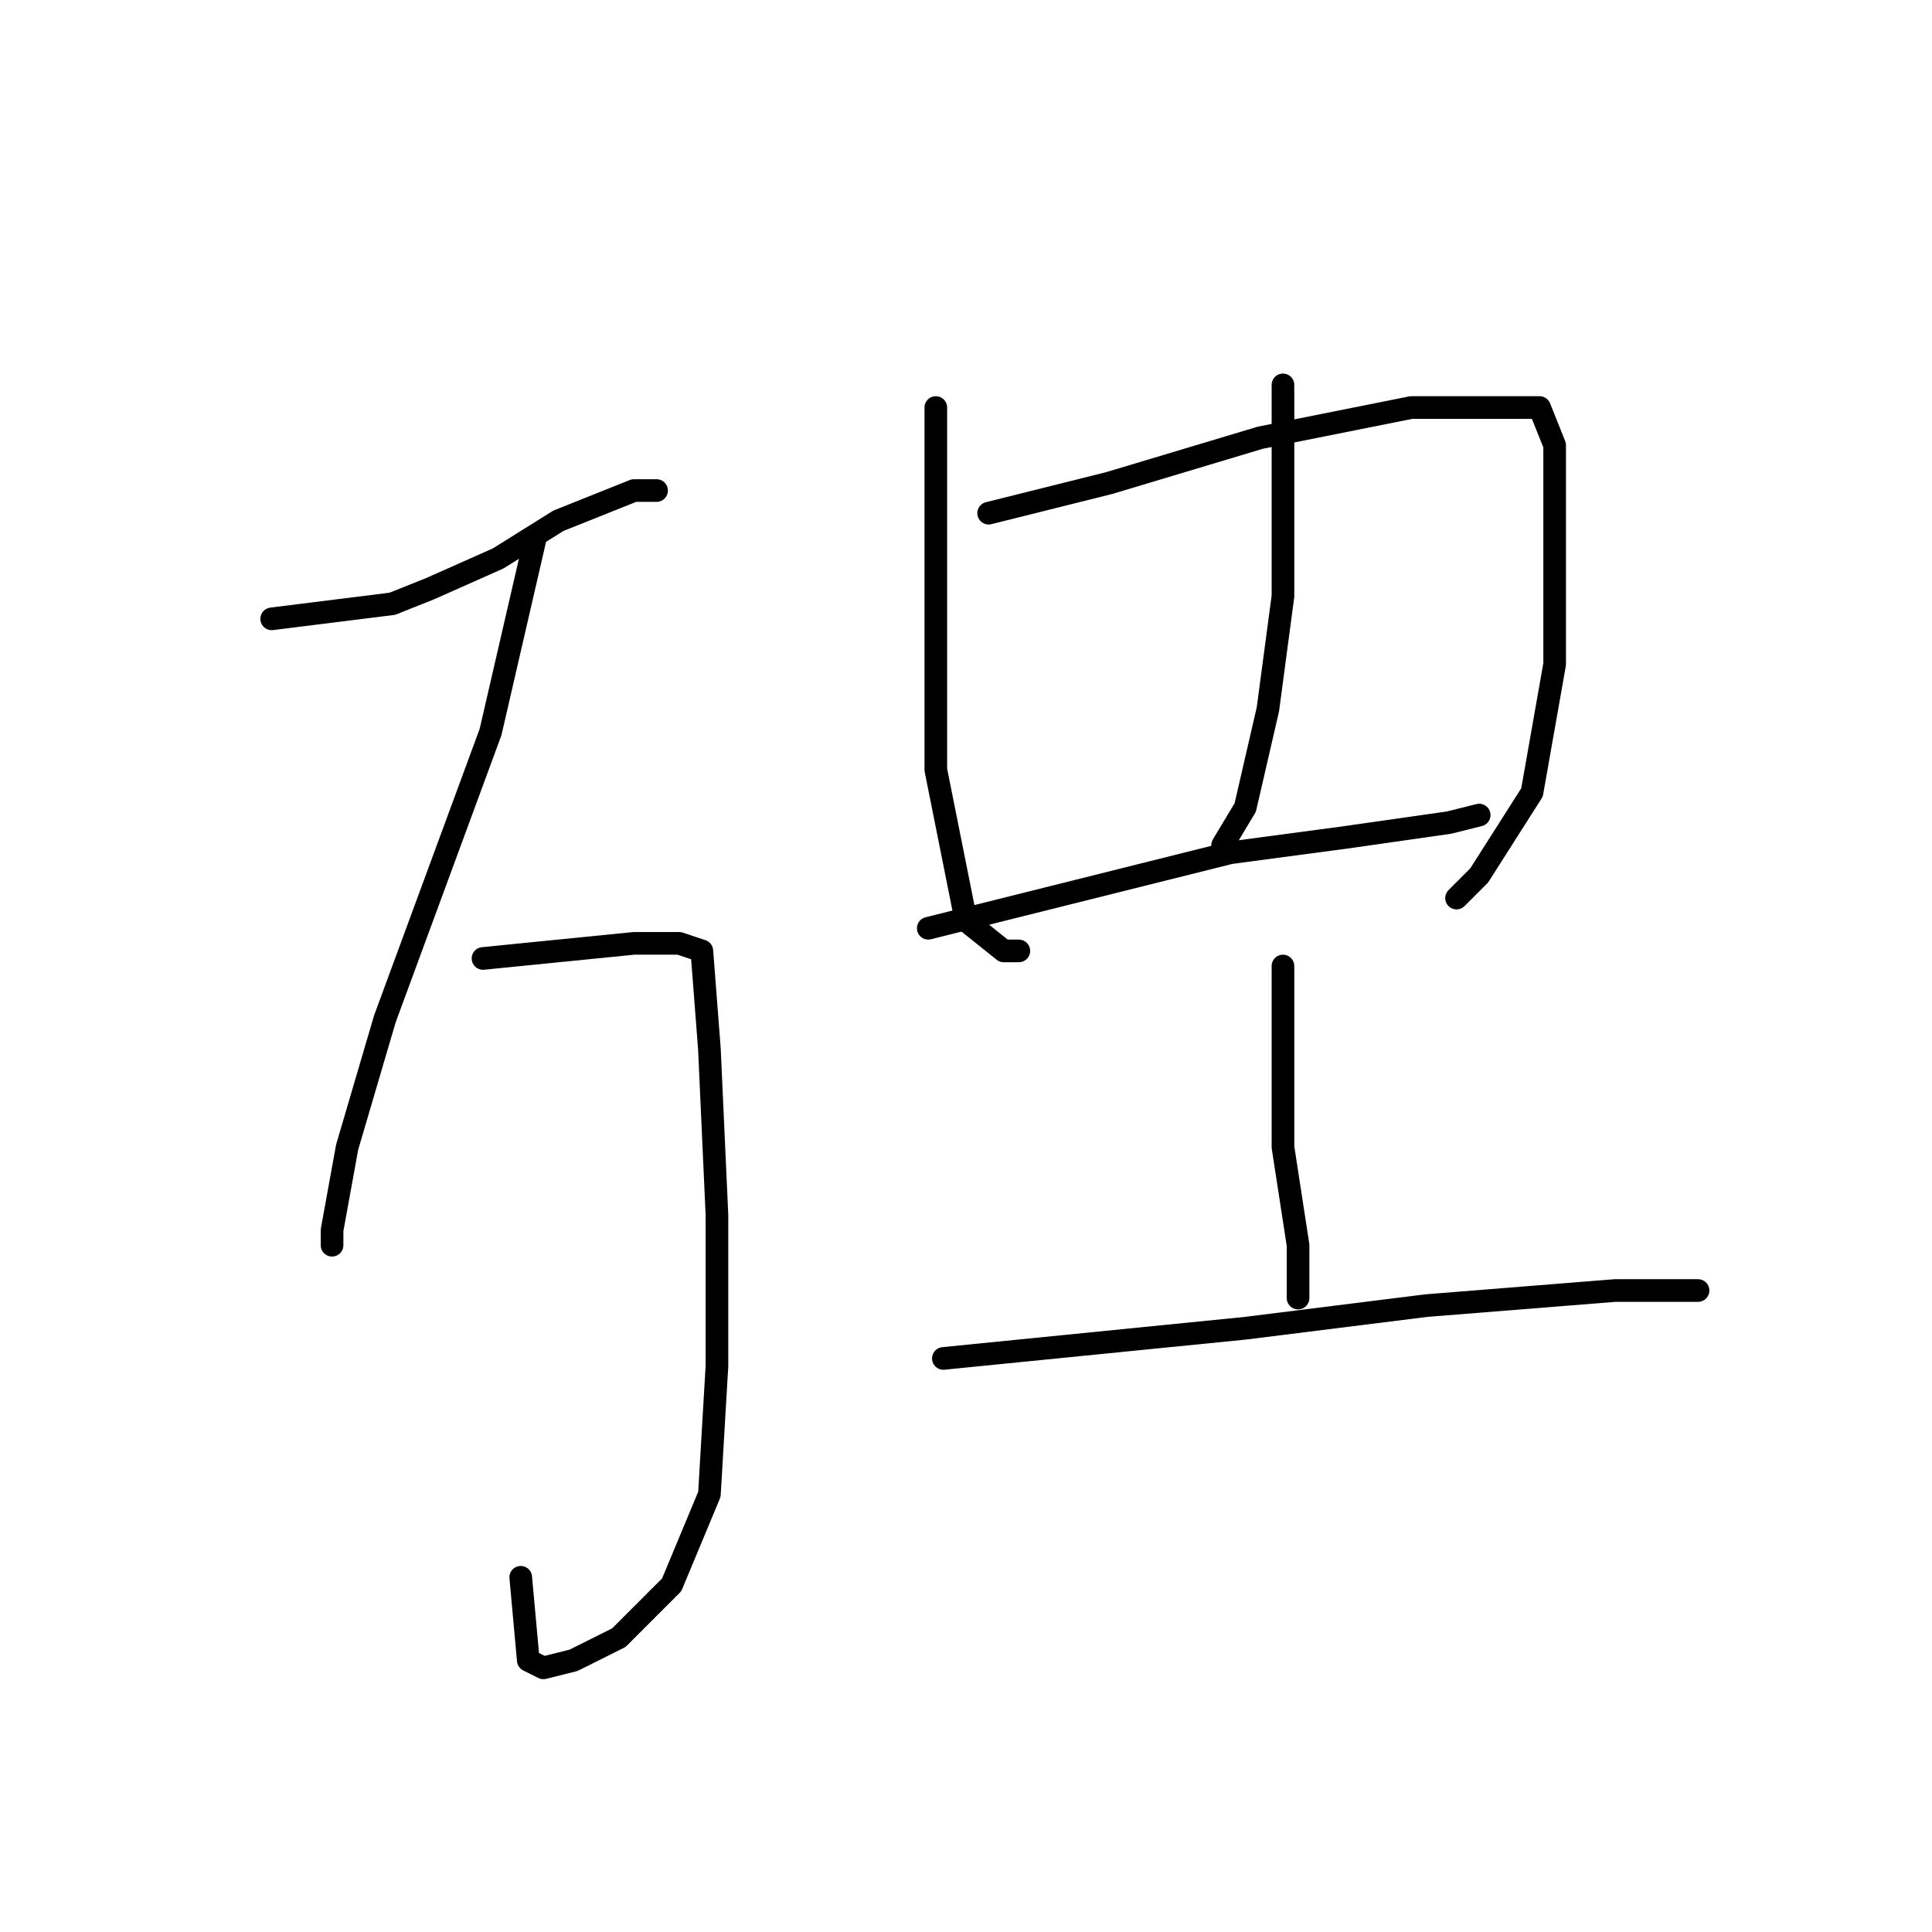 <?xml version="1.0" standalone="no"?>
    <svg width="256" height="256" xmlns="http://www.w3.org/2000/svg" version="1.1">
    <polyline stroke="black" stroke-width="3" stroke-linecap="round" fill="transparent" stroke-linejoin="round" points="36 82 44 81 52 80 57 78 66 74 74 69 84 65 87 65 87 65 " />
        <polyline stroke="black" stroke-width="3" stroke-linecap="round" fill="transparent" stroke-linejoin="round" points="71 71 68 84 65 97 58 116 51 135 46 152 44 163 44 165 44 165 " />
        <polyline stroke="black" stroke-width="3" stroke-linecap="round" fill="transparent" stroke-linejoin="round" points="64 127 74 126 84 125 90 125 93 126 94 139 95 161 95 181 94 198 89 210 82 217 76 220 72 221 70 220 69 209 69 209 " />
        <polyline stroke="black" stroke-width="3" stroke-linecap="round" fill="transparent" stroke-linejoin="round" points="124 54 124 61 124 68 124 85 124 102 127 117 128 122 133 126 135 126 135 126 " />
        <polyline stroke="black" stroke-width="3" stroke-linecap="round" fill="transparent" stroke-linejoin="round" points="131 68 139 66 147 64 167 58 187 54 199 54 204 54 206 59 206 71 206 88 203 105 196 116 193 119 193 119 " />
        <polyline stroke="black" stroke-width="3" stroke-linecap="round" fill="transparent" stroke-linejoin="round" points="170 51 170 65 170 79 168 94 165 107 162 112 162 112 " />
        <polyline stroke="black" stroke-width="3" stroke-linecap="round" fill="transparent" stroke-linejoin="round" points="123 123 143 118 163 113 178 111 192 109 196 108 196 108 " />
        <polyline stroke="black" stroke-width="3" stroke-linecap="round" fill="transparent" stroke-linejoin="round" points="170 128 170 140 170 152 172 165 172 172 172 172 " />
        <polyline stroke="black" stroke-width="3" stroke-linecap="round" fill="transparent" stroke-linejoin="round" points="125 180 145 178 165 176 189 173 214 171 225 171 225 171 " />
        </svg>
